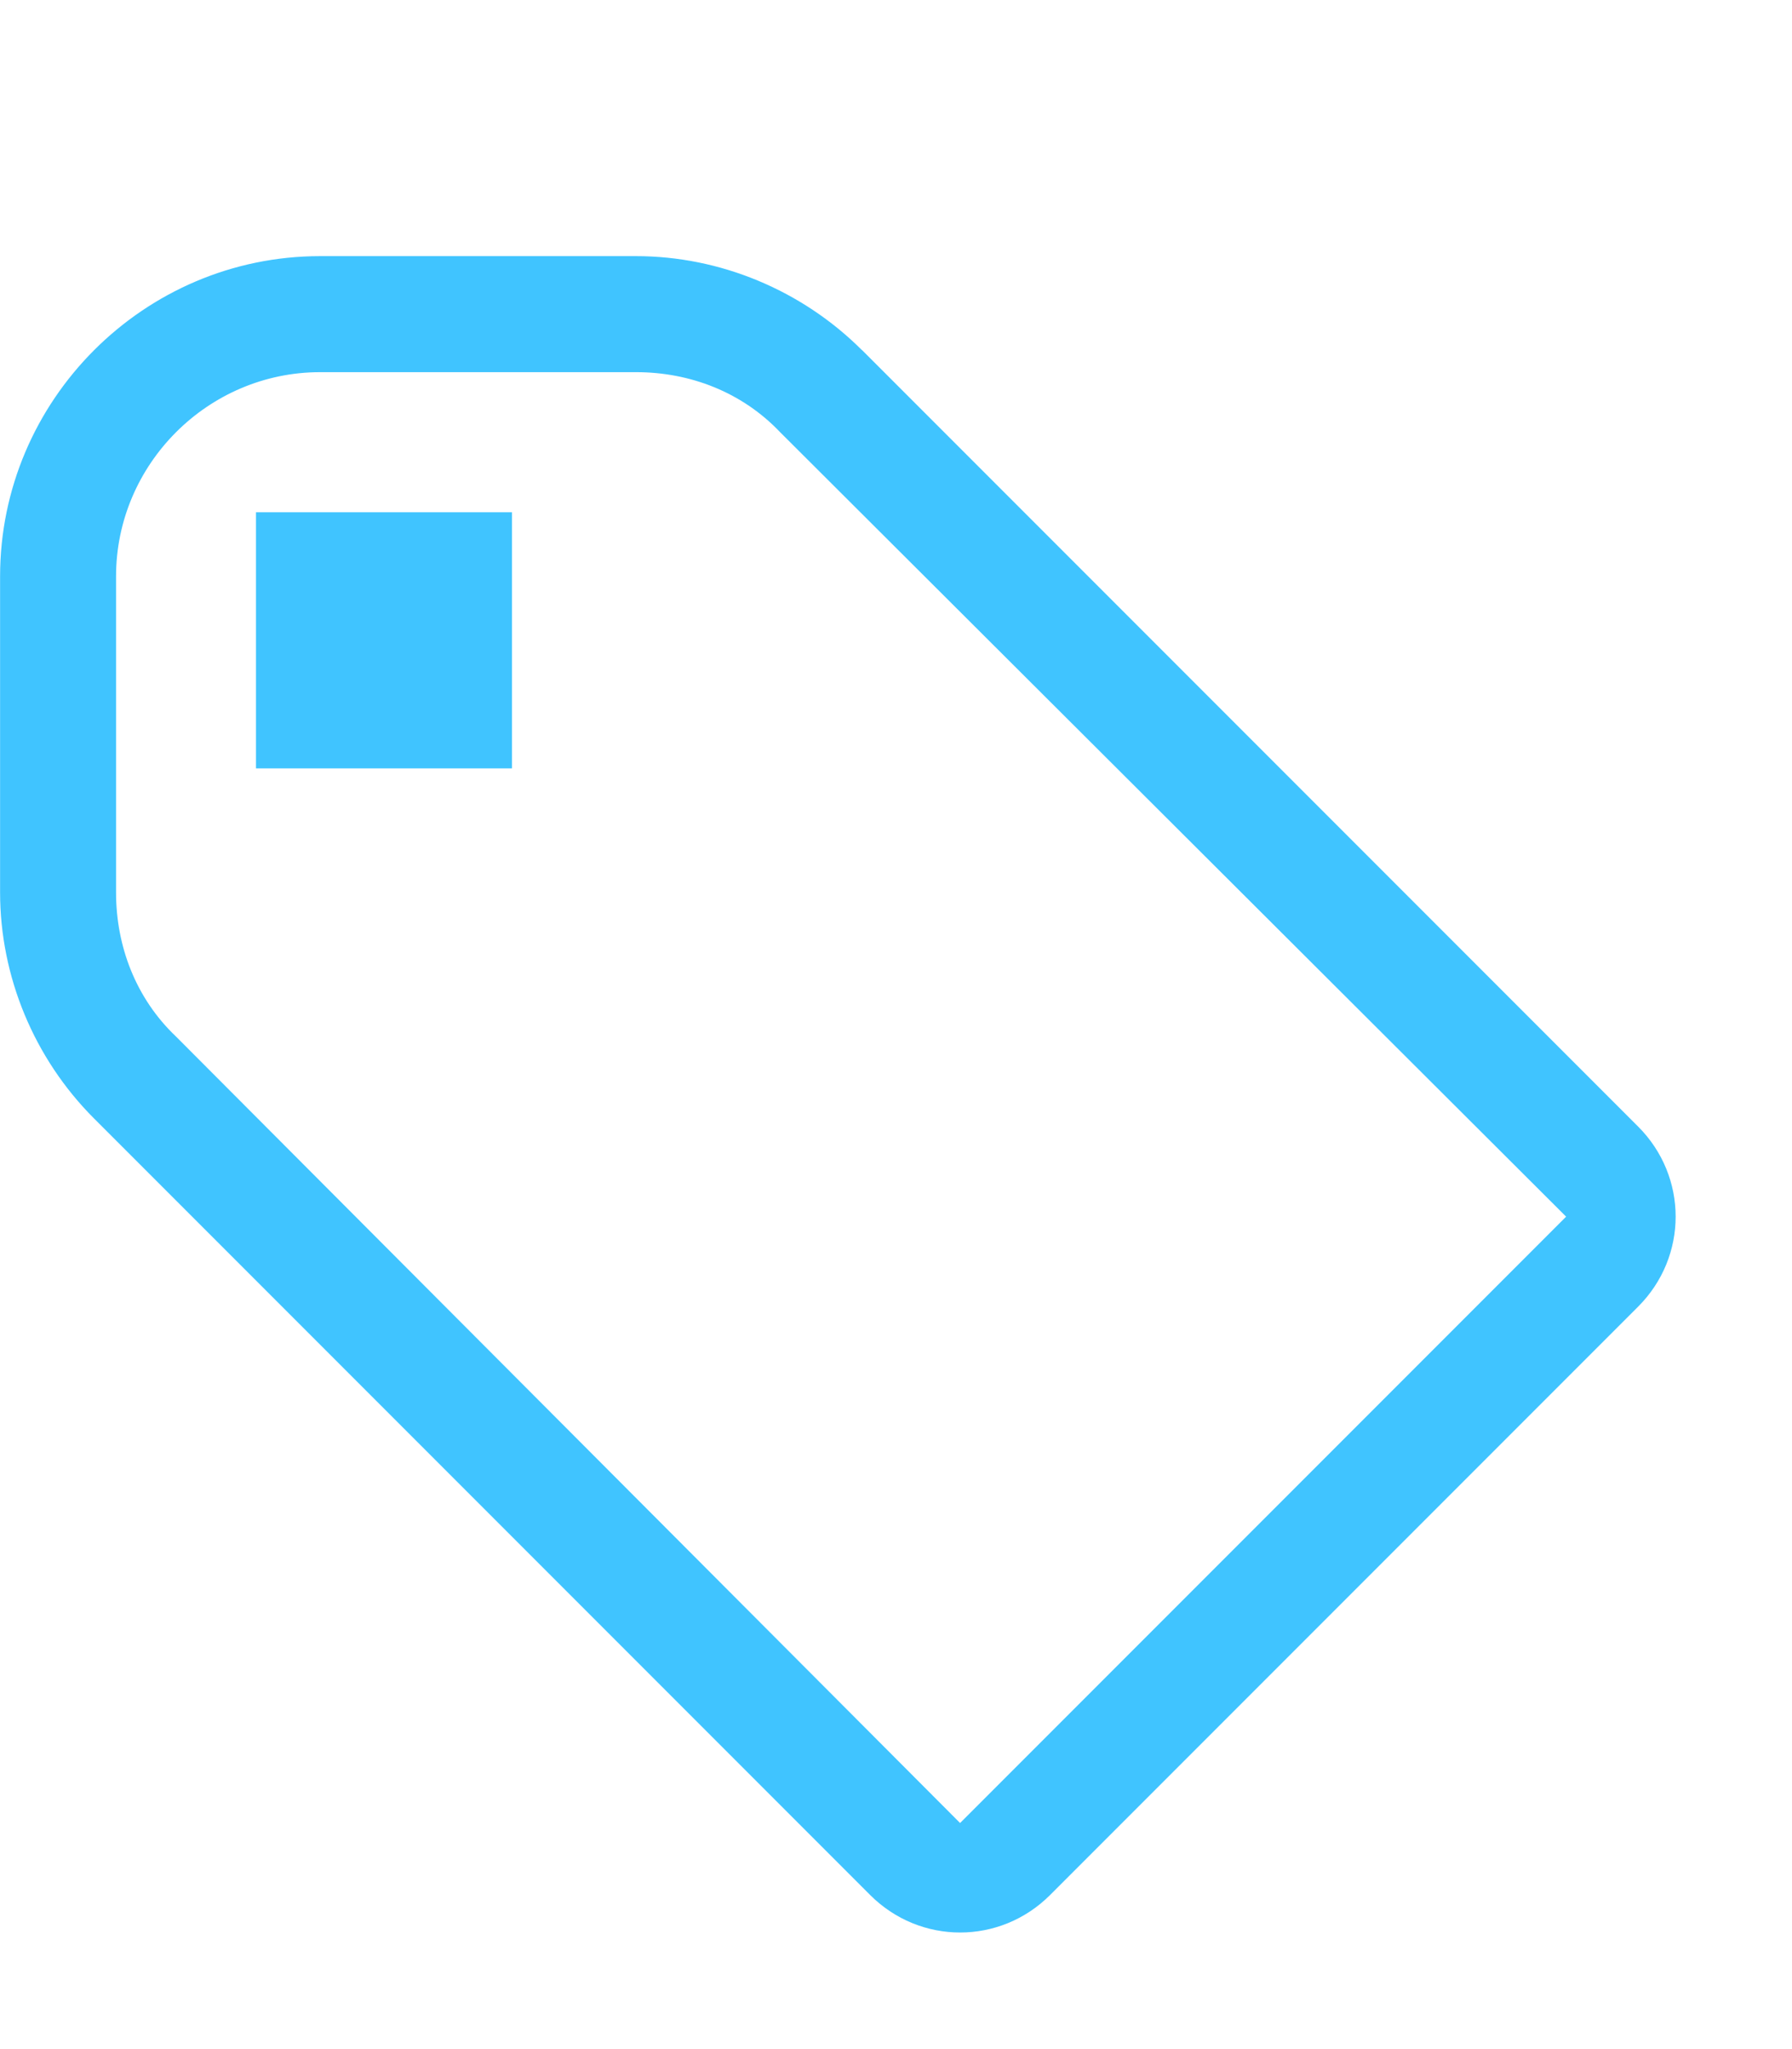 <?xml version="1.0" encoding="utf-8"?>
<!-- Generated by IcoMoon.io -->
<!DOCTYPE svg PUBLIC "-//W3C//DTD SVG 1.1//EN" "http://www.w3.org/Graphics/SVG/1.1/DTD/svg11.dtd">
<svg version="1.1" xmlns="http://www.w3.org/2000/svg" xmlns:xlink="http://www.w3.org/1999/xlink" width="21" height="24" viewBox="0 0 21 24">
<path fill="#40c4ff" d="M10.102 4.102c-0.703-0.703-1.664-1.102-2.648-1.102h-3.703c-2.063 0-3.75 1.688-3.75 3.75v3.703c0 0.984 0.398 1.945 1.102 2.648l9.094 9.094c0.586 0.586 1.523 0.586 2.109 0l6.891-6.891c0.586-0.586 0.586-1.523 0-2.109l-9.094-9.094zM2.063 12.141c-0.469-0.445-0.703-1.055-0.703-1.688v-3.703c0-1.313 1.078-2.391 2.391-2.391h3.703c0.633 0 1.242 0.234 1.688 0.703l9.211 9.188-7.102 7.102-9.188-9.211zM3 6h3v3h-3v-3z"></path>
</svg>
